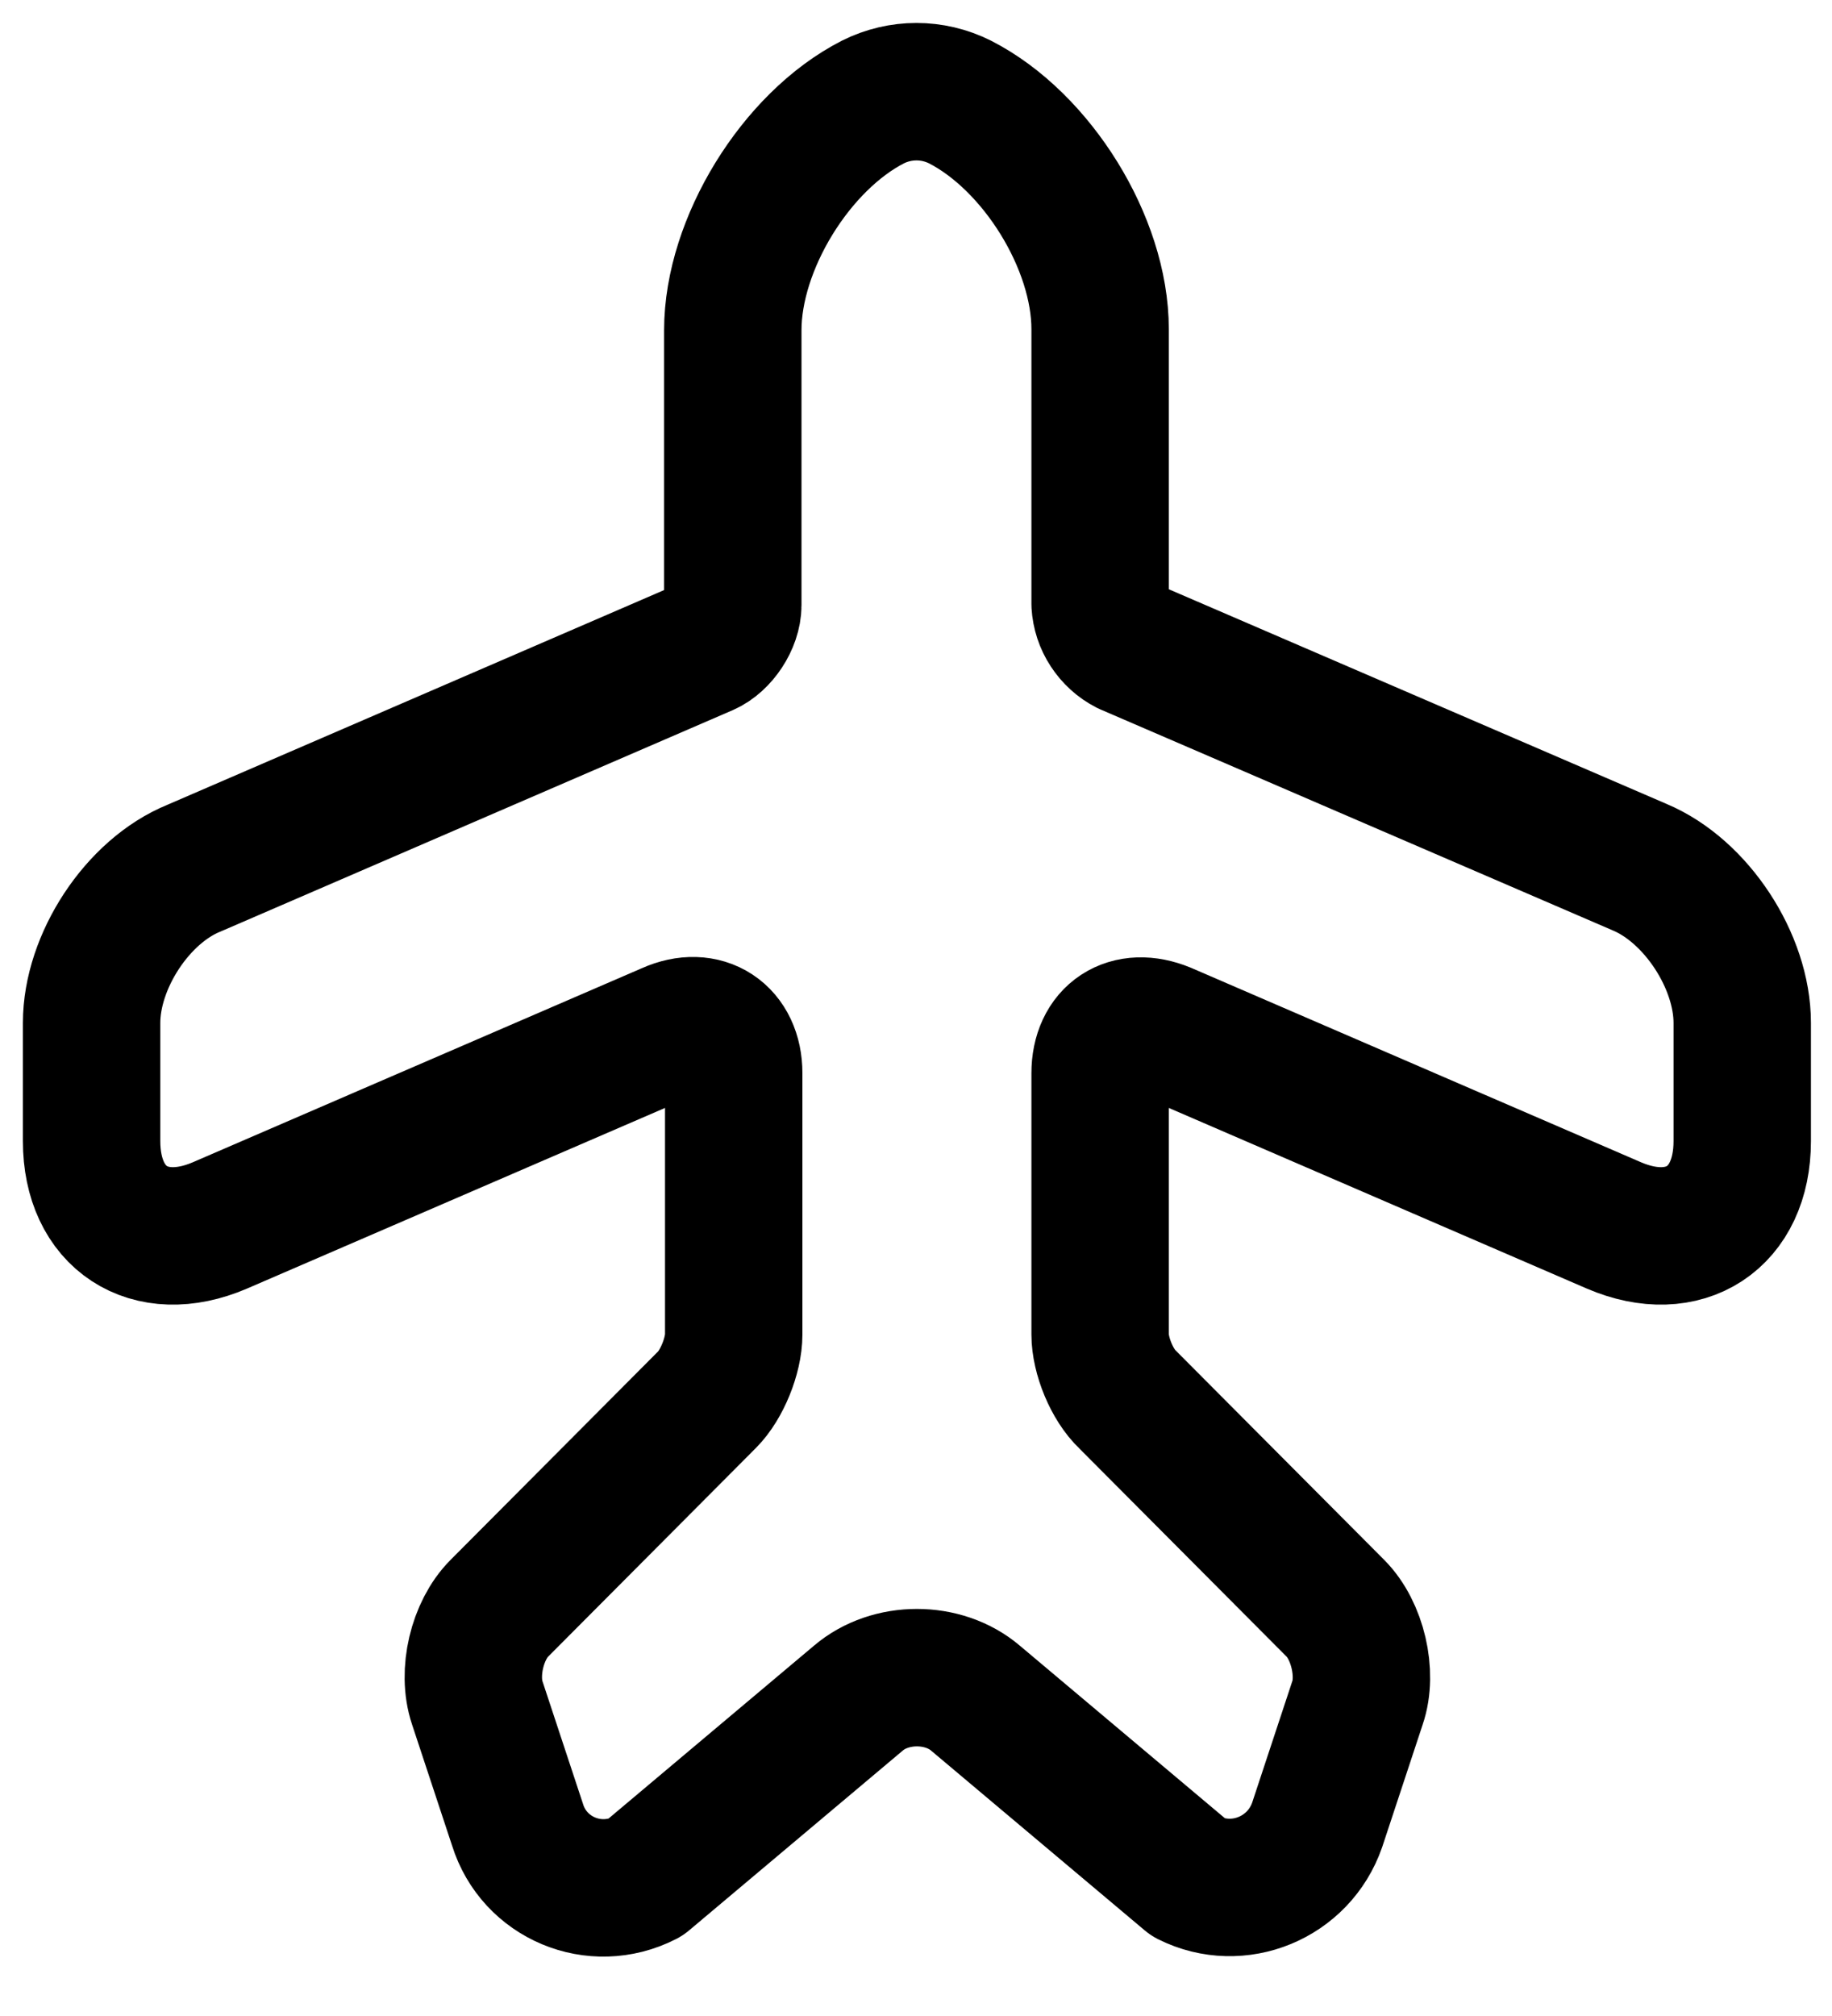 <svg width="20" height="22" viewBox="0 0 20 22" fill="none" xmlns="http://www.w3.org/2000/svg">
<path d="M7.04 20.492L9.37 18.532C9.72 18.233 10.3 18.233 10.65 18.532L12.98 20.492C13.52 20.762 14.18 20.492 14.38 19.913L14.82 18.582C14.93 18.262 14.82 17.793 14.58 17.552L12.31 15.273C12.14 15.113 12.01 14.793 12.01 14.562V11.713C12.01 11.293 12.32 11.092 12.71 11.252L17.62 13.373C18.39 13.703 19.02 13.293 19.02 12.453V11.162C19.02 10.492 18.52 9.723 17.9 9.463L12.31 7.053C12.224 7.009 12.152 6.943 12.099 6.862C12.046 6.782 12.016 6.689 12.01 6.593V3.592C12.01 2.652 11.32 1.542 10.48 1.113C10.18 0.963 9.83 0.963 9.53 1.113C8.69 1.542 8 2.663 8 3.603V6.603C8 6.782 7.86 6.992 7.7 7.062L2.12 9.473C1.5 9.723 1 10.492 1 11.162V12.453C1 13.293 1.63 13.703 2.4 13.373L7.31 11.252C7.69 11.082 8.01 11.293 8.01 11.713V14.562C8.01 14.793 7.88 15.113 7.72 15.273L5.45 17.552C5.21 17.793 5.1 18.253 5.21 18.582L5.65 19.913C5.83 20.492 6.49 20.773 7.04 20.492Z" stroke="black" stroke-width="1.5" stroke-linecap="round" stroke-linejoin="round"/>
</svg>
